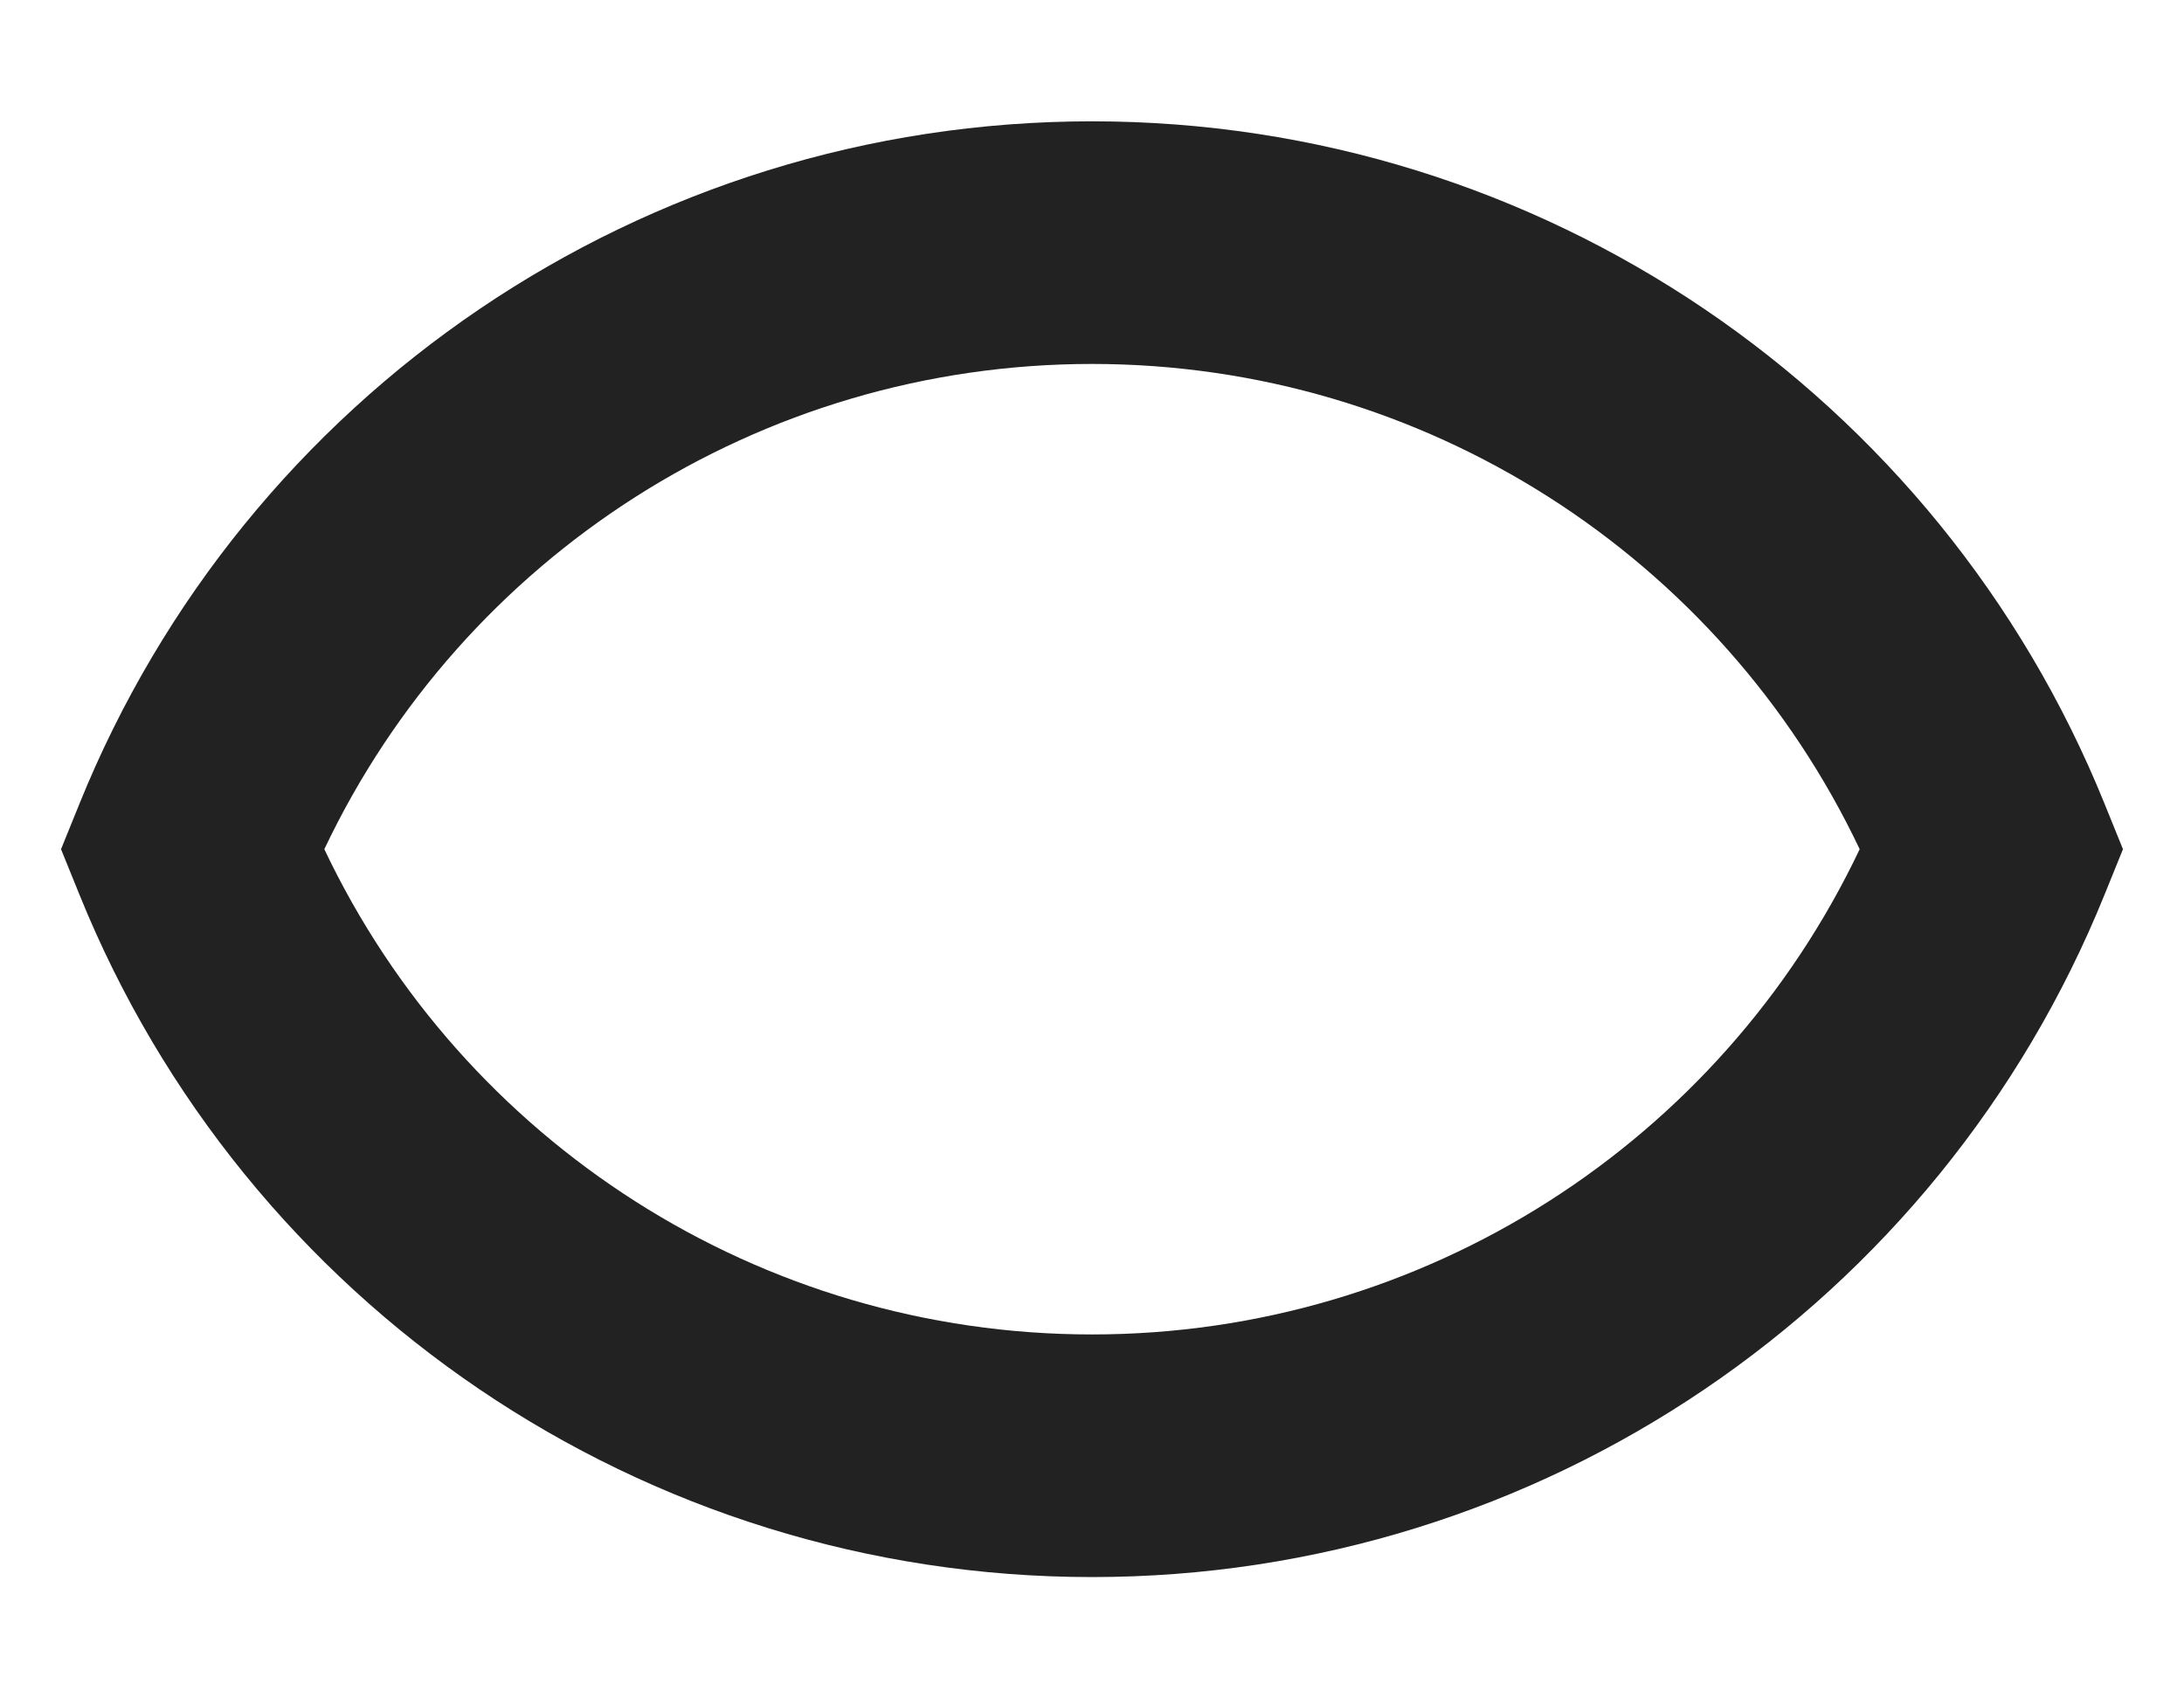 <svg xmlns="http://www.w3.org/2000/svg" width="18" height="14" viewBox="0 0 18 14">
  <path fill="#222222" d="M9,11 C11.738,11 14.182,9.413 15.327,7 C14.182,4.587 11.738,3 9,3 C6.262,3 3.818,4.587 2.673,7 C3.818,9.413 6.262,11 9,11 Z M0.655,6.625 C2.019,3.253 5.3,1 9,1 C12.7,1 15.981,3.253 17.345,6.625 L17.497,7 L17.345,7.375 C15.981,10.747 12.7,13 9,13 C5.3,13 2.019,10.747 0.655,7.375 L0.503,7 L0.655,6.625 Z"/>
</svg>
